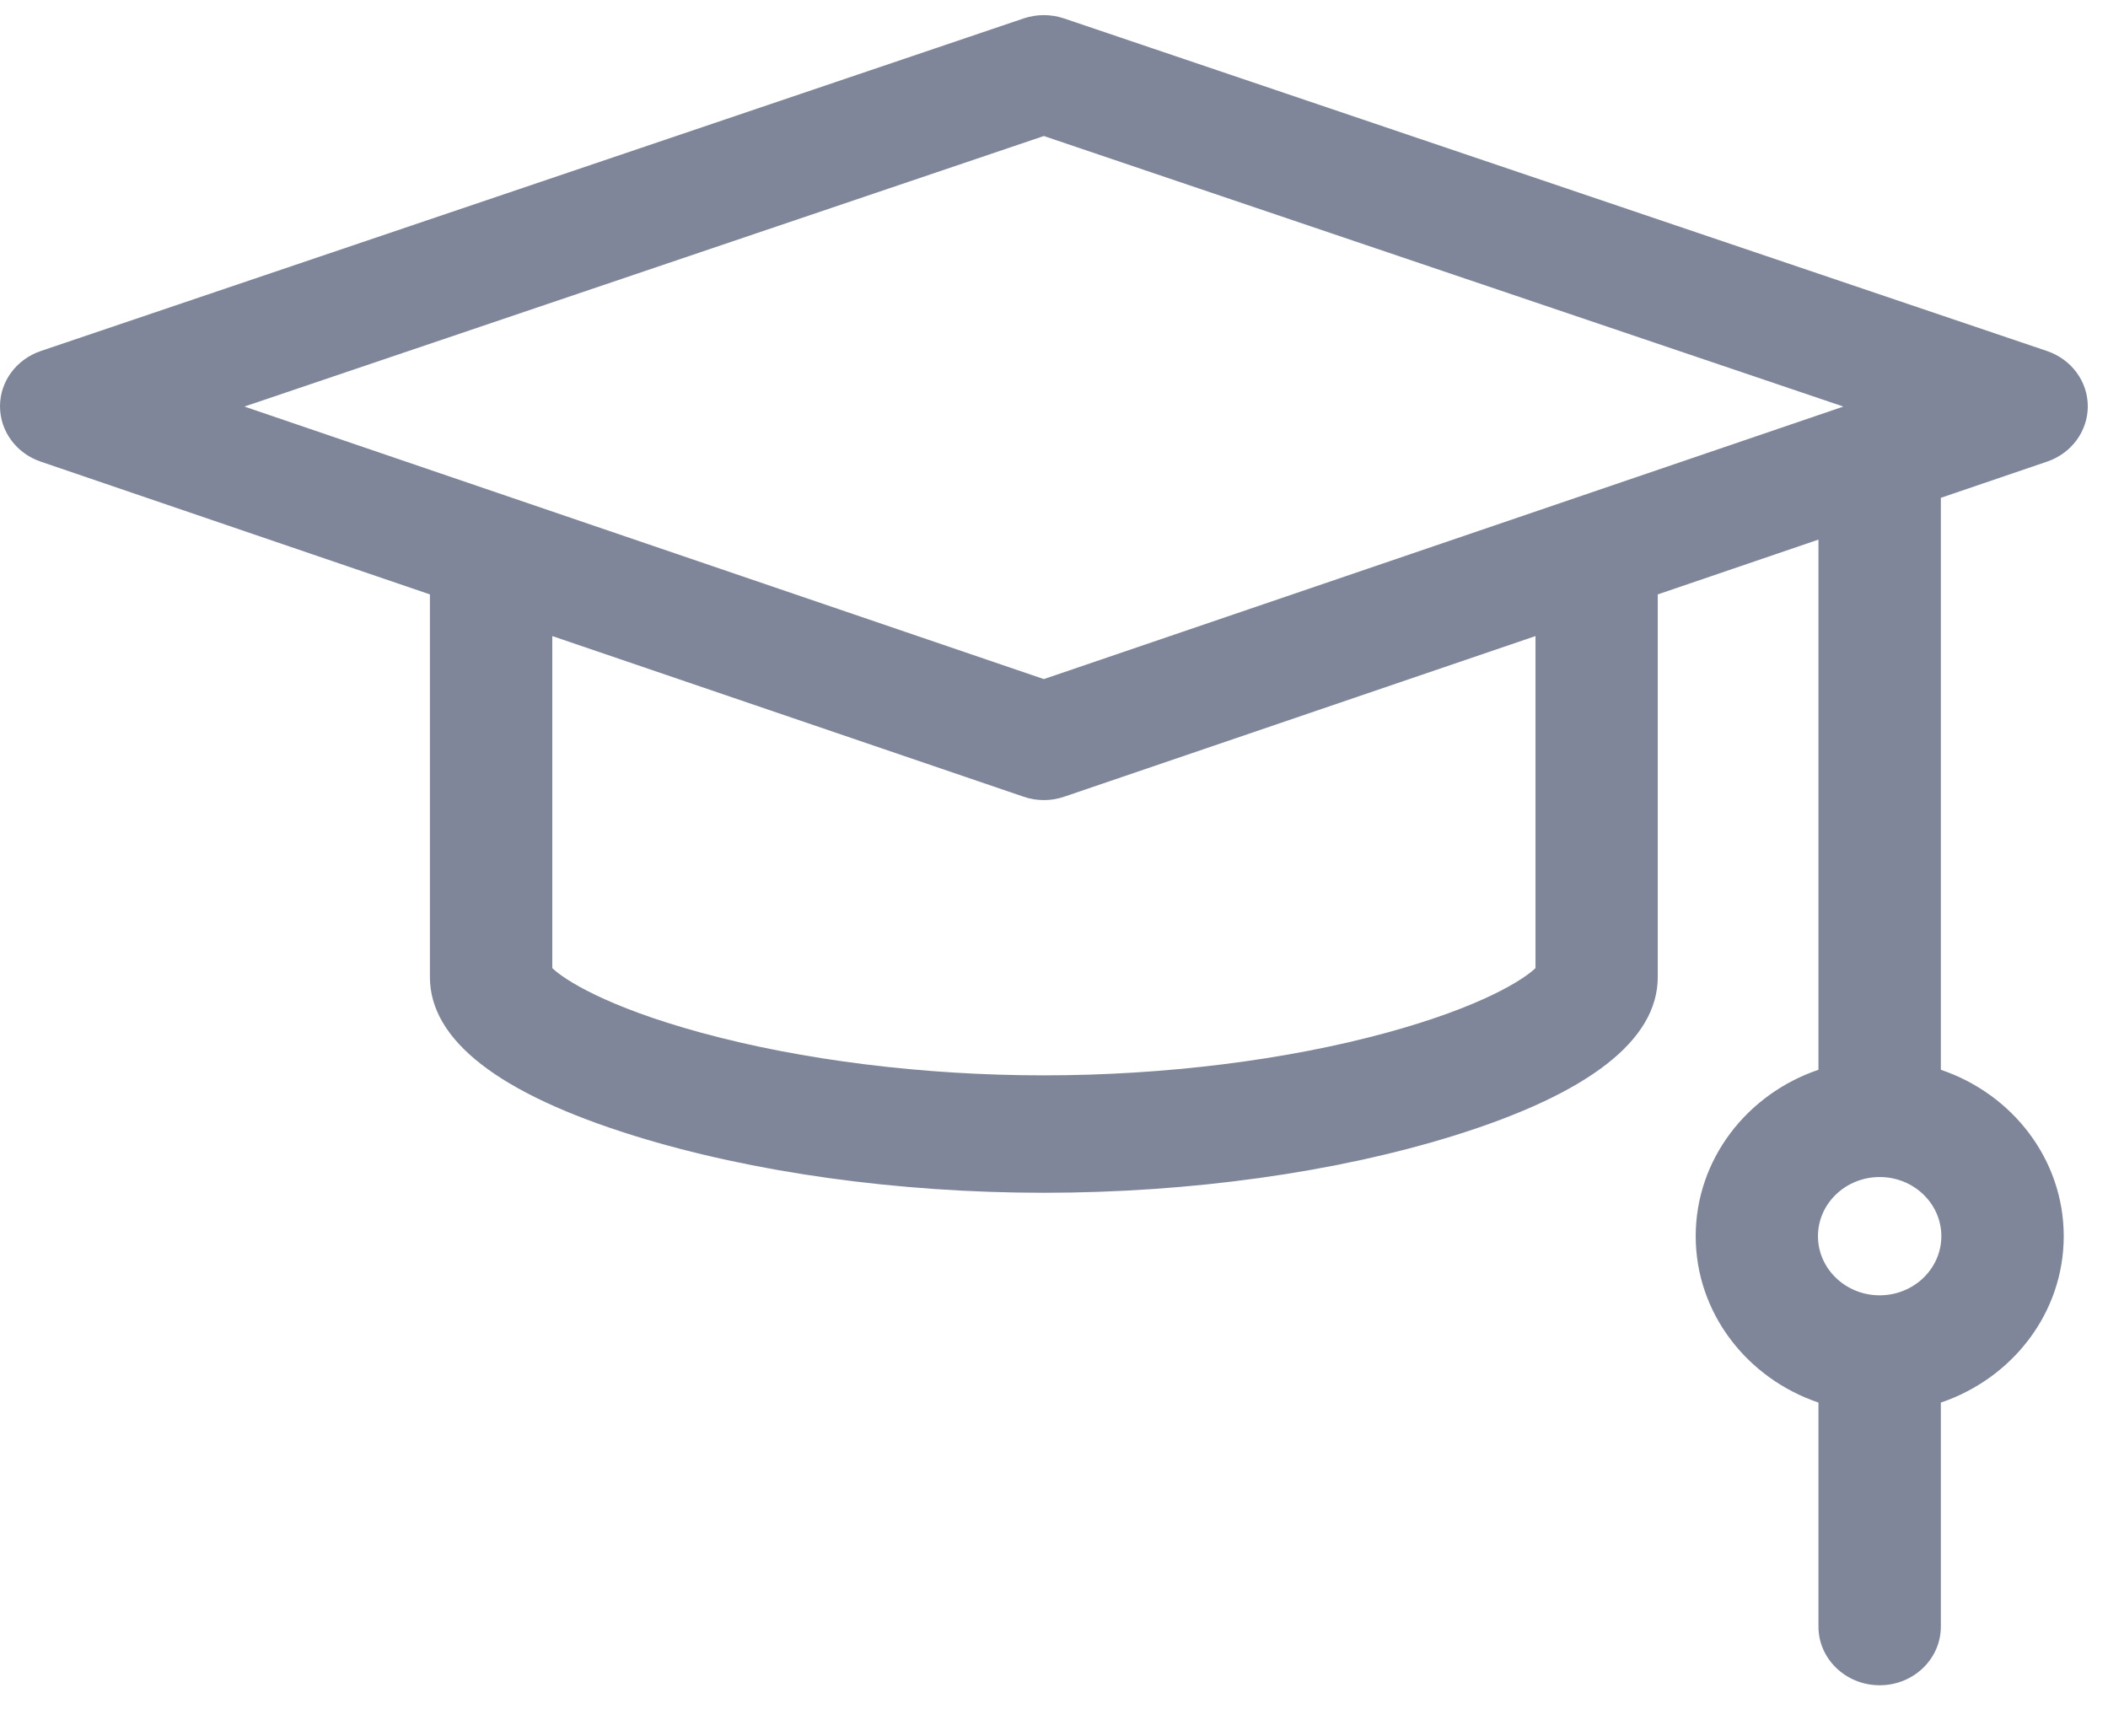 <svg width="17" height="14" viewBox="0 0 17 14" fill="none" xmlns="http://www.w3.org/2000/svg">
<path d="M16.509 3.723C16.706 3.656 16.837 3.477 16.837 3.277C16.837 3.076 16.705 2.898 16.508 2.831L8.582 0.149C8.476 0.113 8.36 0.113 8.254 0.149L0.329 2.831C0.132 2.898 0 3.076 3.94184e-07 3.277C-0 3.477 0.131 3.656 0.328 3.723L3.467 4.794V7.88C3.467 8.389 4.021 8.82 5.114 9.16C6.066 9.456 7.24 9.62 8.418 9.62C9.597 9.62 10.77 9.456 11.723 9.16C12.815 8.82 13.369 8.389 13.369 7.88V4.794L14.665 4.352V8.628C14.089 8.823 13.675 9.351 13.675 9.97C13.675 10.589 14.089 11.117 14.665 11.312V13.119C14.665 13.38 14.886 13.592 15.159 13.592C15.431 13.592 15.652 13.38 15.652 13.119V11.312C16.229 11.117 16.643 10.589 16.643 9.97C16.643 9.351 16.229 8.823 15.652 8.628V4.015L16.509 3.723ZM15.159 10.447C14.884 10.447 14.661 10.233 14.661 9.97C14.661 9.707 14.884 9.493 15.159 9.493C15.433 9.493 15.656 9.707 15.656 9.97C15.656 10.233 15.433 10.447 15.159 10.447ZM8.418 1.097L14.866 3.279L8.418 5.477L1.971 3.279L8.418 1.097ZM12.383 7.808C12.288 7.9 11.95 8.119 11.186 8.328C10.371 8.551 9.388 8.673 8.418 8.673C7.449 8.673 6.466 8.551 5.651 8.328C4.887 8.119 4.549 7.9 4.454 7.808V5.13L8.253 6.425C8.307 6.444 8.362 6.453 8.418 6.453C8.474 6.453 8.53 6.444 8.584 6.425L12.383 5.13V7.808H12.383Z" fill="#7F8699"/>
</svg>
